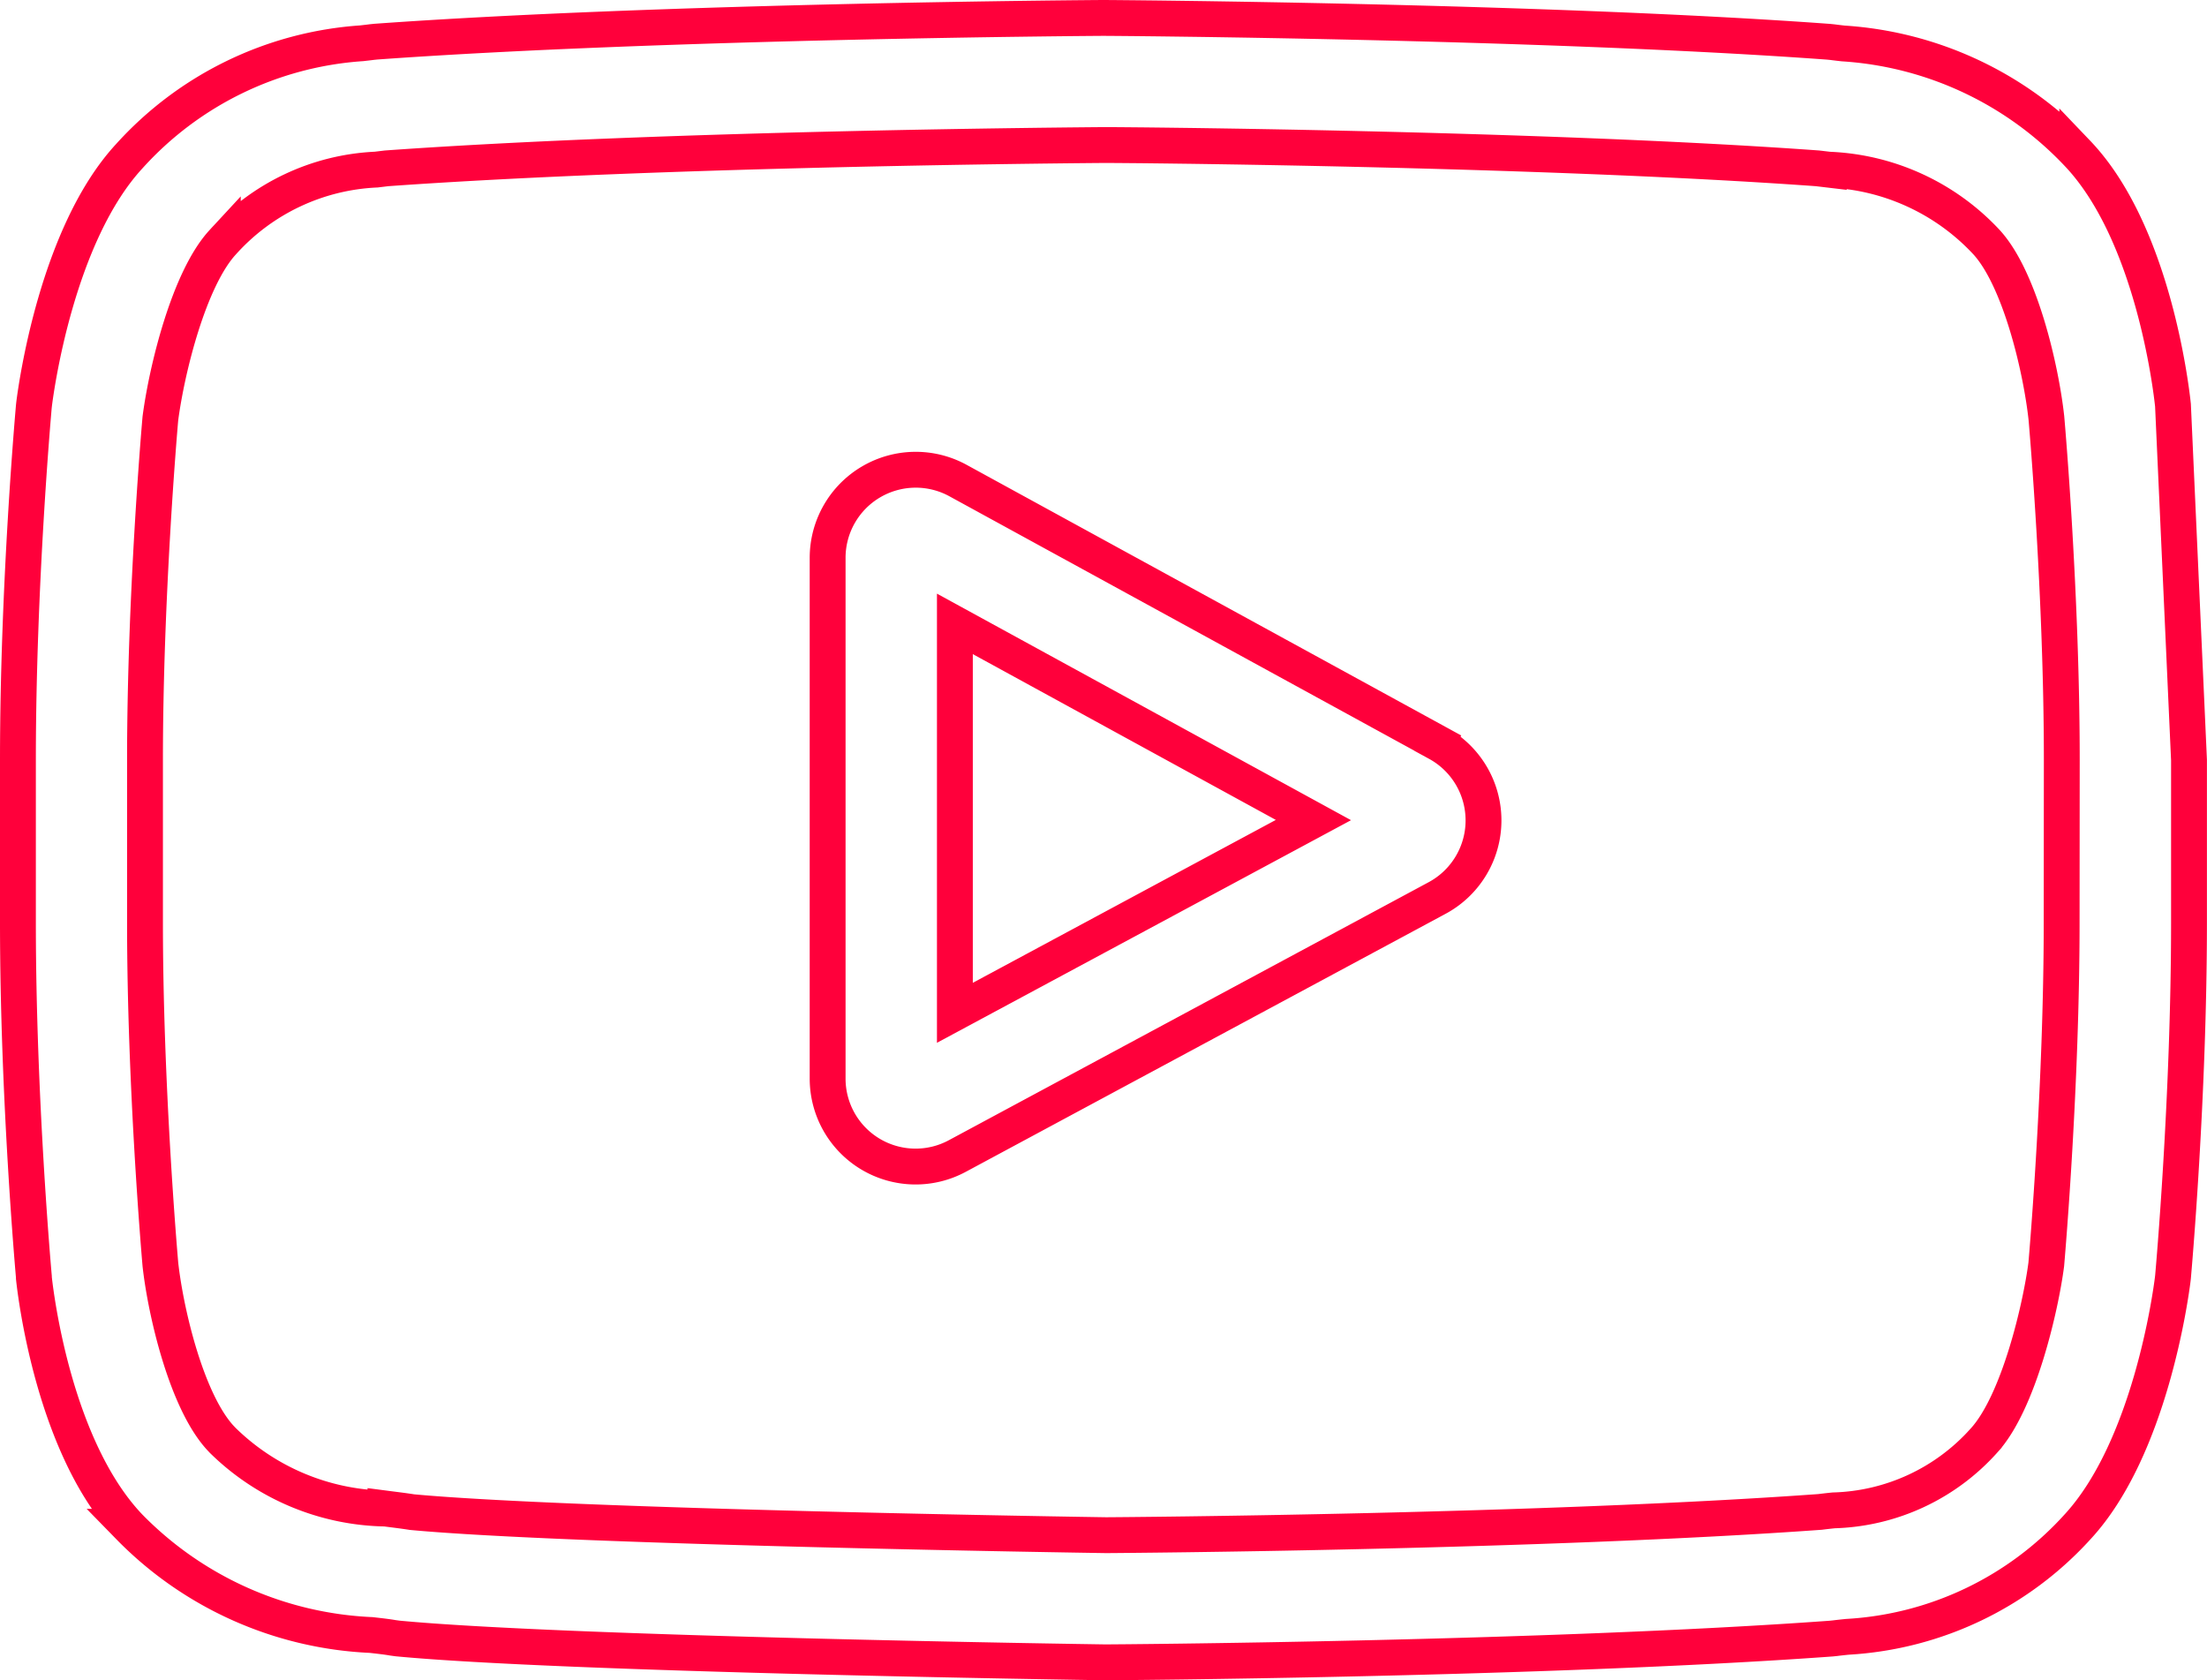 <svg xmlns="http://www.w3.org/2000/svg" width="61.554" height="46.865" viewBox="0 0 61.554 46.865">
  <g id="Group_1547" data-name="Group 1547" transform="translate(0.5 -61.5)">
    <path id="Path_3948" data-name="Path 3948" d="M207.96,176.148l-13.378-7.32a2.457,2.457,0,0,0-3.637,2.156V185.5a2.453,2.453,0,0,0,3.621,2.164l13.378-7.194a2.457,2.457,0,0,0,.015-4.32Zm-13.466,7.524V172.825l10,5.471Z" transform="translate(-168.362 -93.925)" fill="none" stroke="#ff003b" stroke-miterlimit="10" stroke-width="1"/>
    <path id="Path_3949" data-name="Path 3949" d="M60.105,72.8c-.051-.487-.562-4.823-2.669-7.028a9.853,9.853,0,0,0-6.526-3.06c-.11-.012-.211-.024-.3-.036l-.106-.011C42.5,62.08,30.408,62,30.287,62h-.021c-.121,0-12.211.08-20.288.662l-.107.011c-.086.012-.181.022-.284.034A9.606,9.606,0,0,0,3.1,65.862C1.092,68.044.512,72.286.452,72.763l-.007.062C.427,73.028,0,77.856,0,82.7v4.531c0,4.847.427,9.675.445,9.879l0,.03c.051.48.561,4.735,2.659,6.941A10.056,10.056,0,0,0,9.852,107.1c.246.028.458.052.6.078l.14.019c4.622.44,19.114.657,19.729.665h.037c.121,0,12.21-.08,20.216-.662l.106-.011c.1-.013.215-.025.34-.038a9.383,9.383,0,0,0,6.432-3.077c2.007-2.182,2.588-6.424,2.647-6.9l.007-.062c.018-.2.446-5.031.446-9.878V82.7ZM57,87.234c0,4.486-.392,9.107-.429,9.531-.151,1.168-.763,3.852-1.741,4.916a5.835,5.835,0,0,1-4.188,1.943c-.137.014-.263.028-.378.043-7.743.56-19.376.646-19.912.649-.6-.009-14.881-.227-19.362-.643-.23-.037-.478-.066-.739-.1a6.635,6.635,0,0,1-4.538-1.9l-.033-.035c-.961-1-1.555-3.511-1.706-4.867-.028-.321-.43-5-.43-9.545V82.7c0-4.481.391-9.1.429-9.529.18-1.376.8-3.9,1.741-4.917a6.123,6.123,0,0,1,4.277-2.024l.289-.035c7.856-.563,19.572-.646,19.993-.65s12.133.087,19.919.65l.312.037A6.354,6.354,0,0,1,54.854,68.2l.014.015c.961,1,1.555,3.555,1.706,4.938.027.3.43,4.988.43,9.546Z" fill="none" stroke="#ff003b" stroke-miterlimit="10" stroke-width="1"/>
  </g>
</svg>
